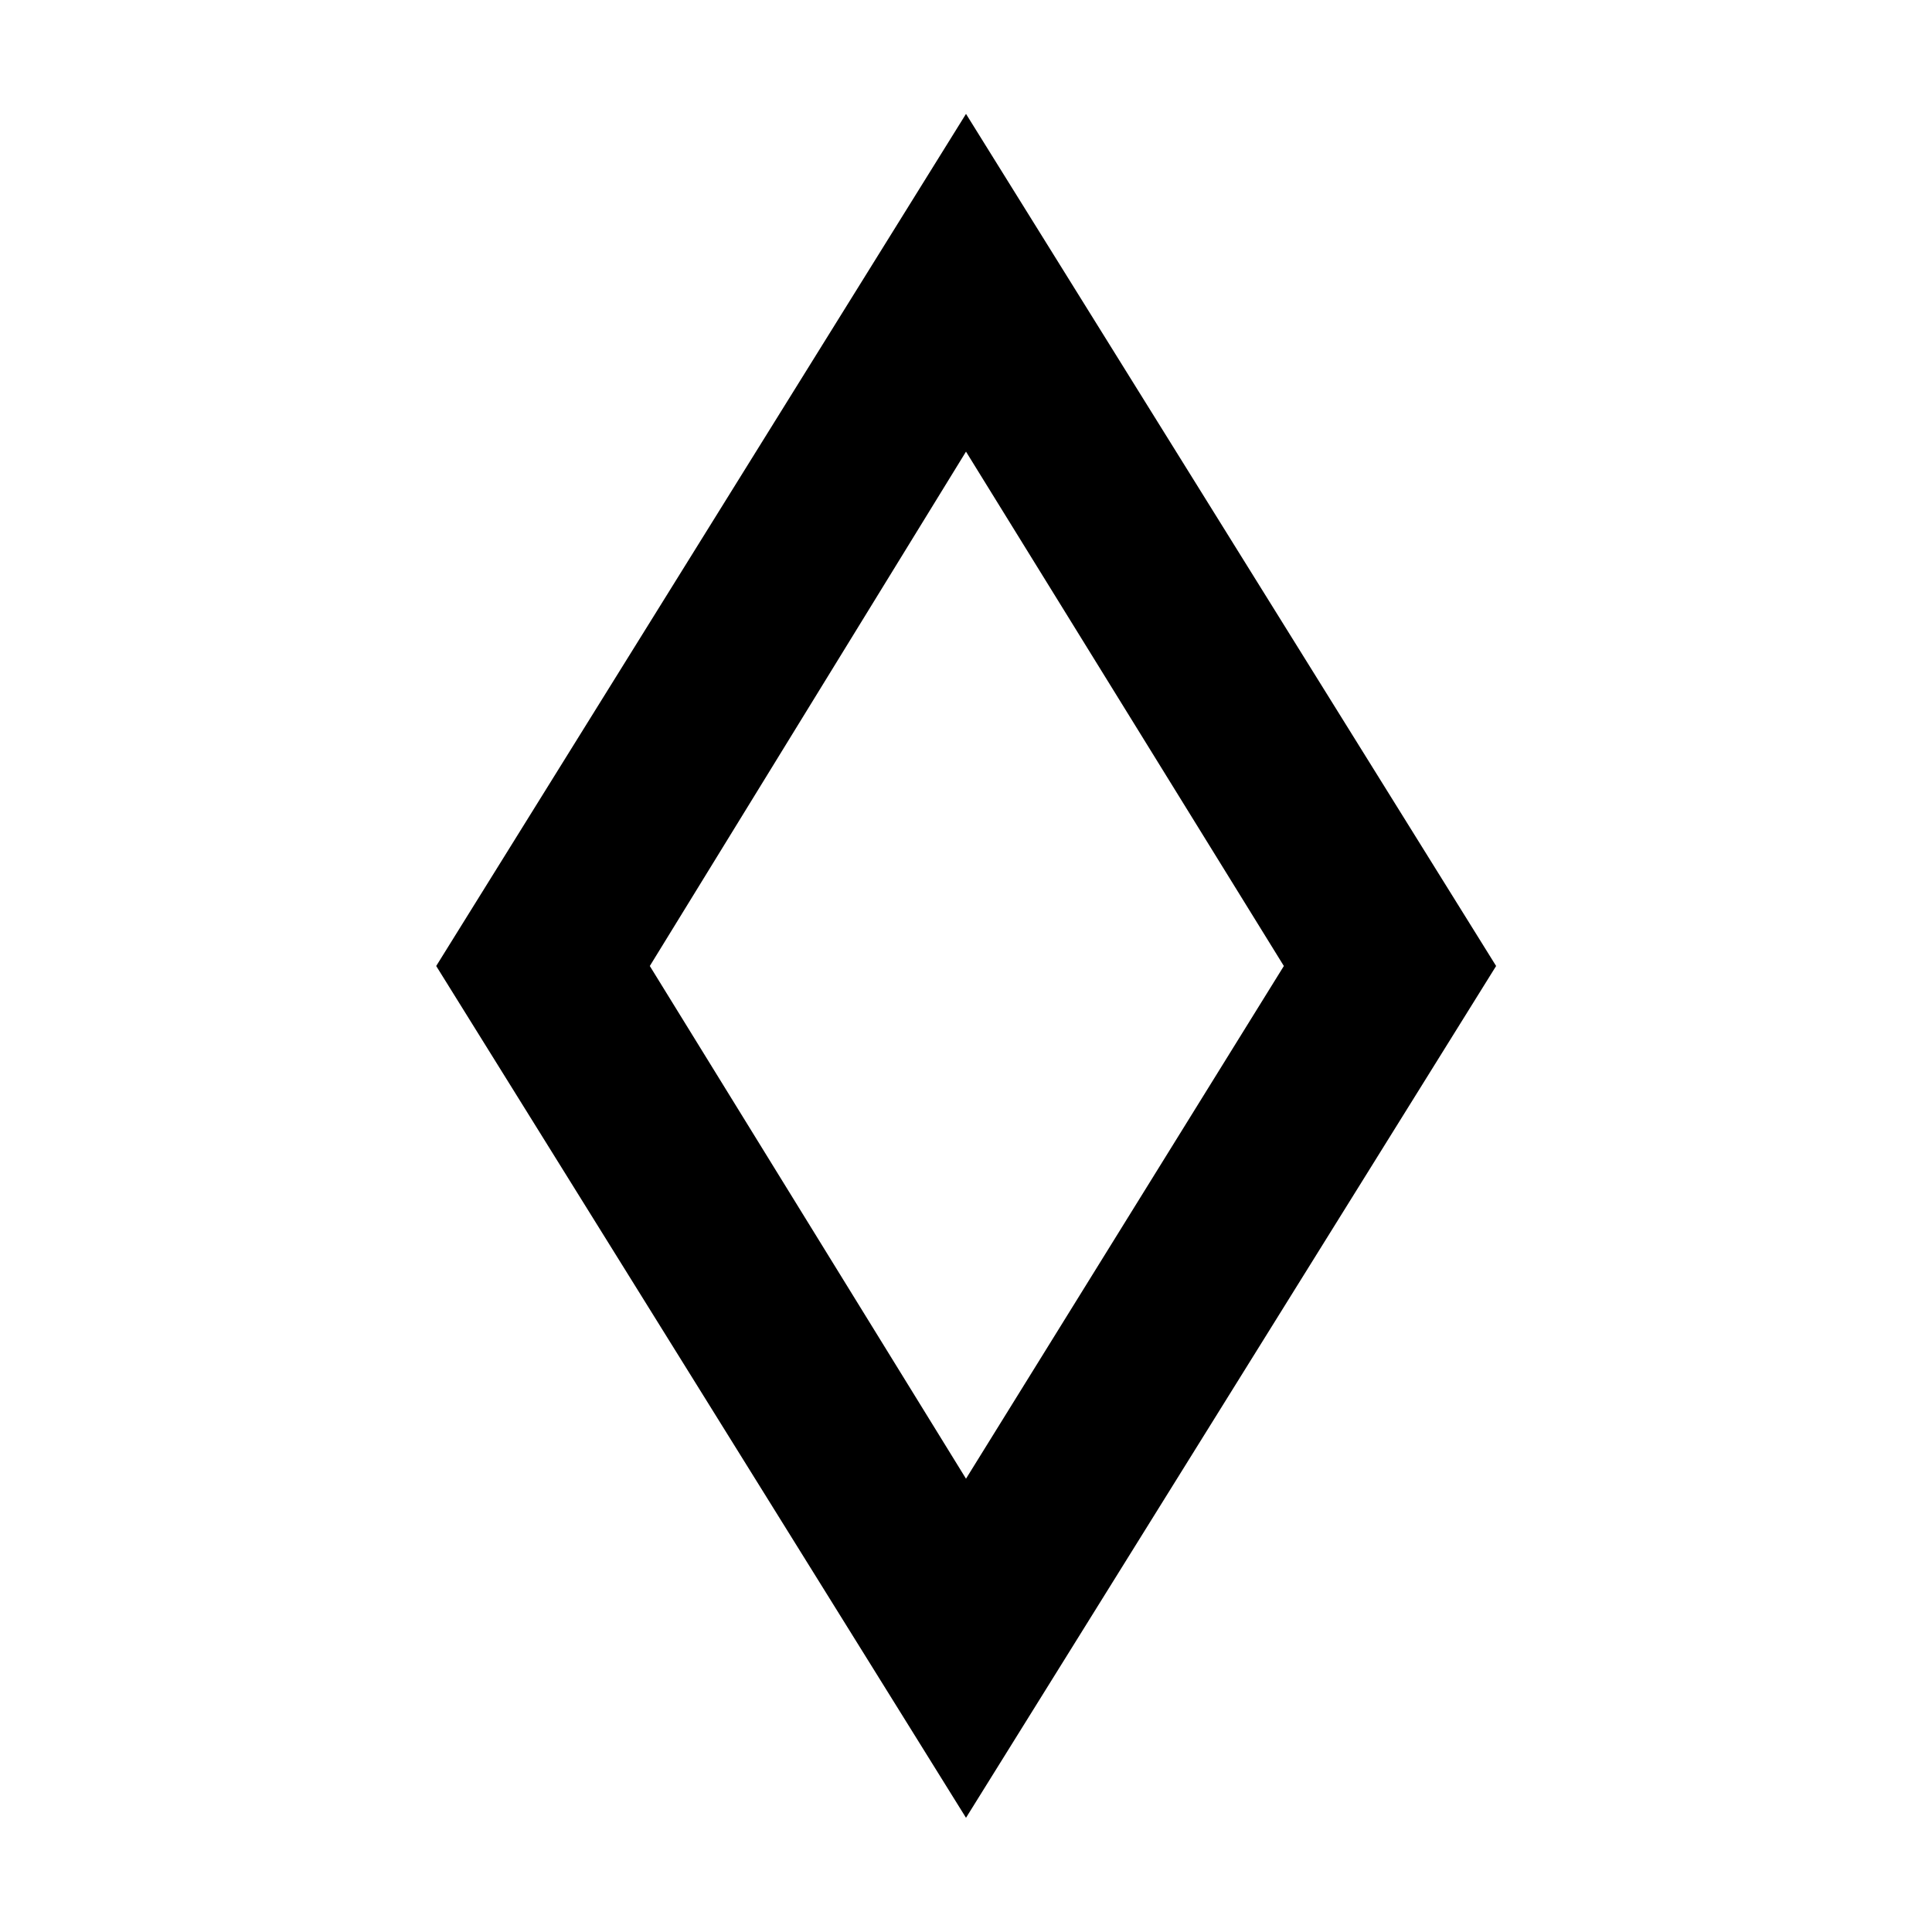 <svg xmlns="http://www.w3.org/2000/svg" height="40" viewBox="0 -960 960 960" width="40"><path d="M480-56.75 216.75-480 480-903.41 743.41-480 480-56.75Zm0-168.49L637.94-480 480-735.59 322.89-480 480-225.24ZM480-480Z"/></svg>